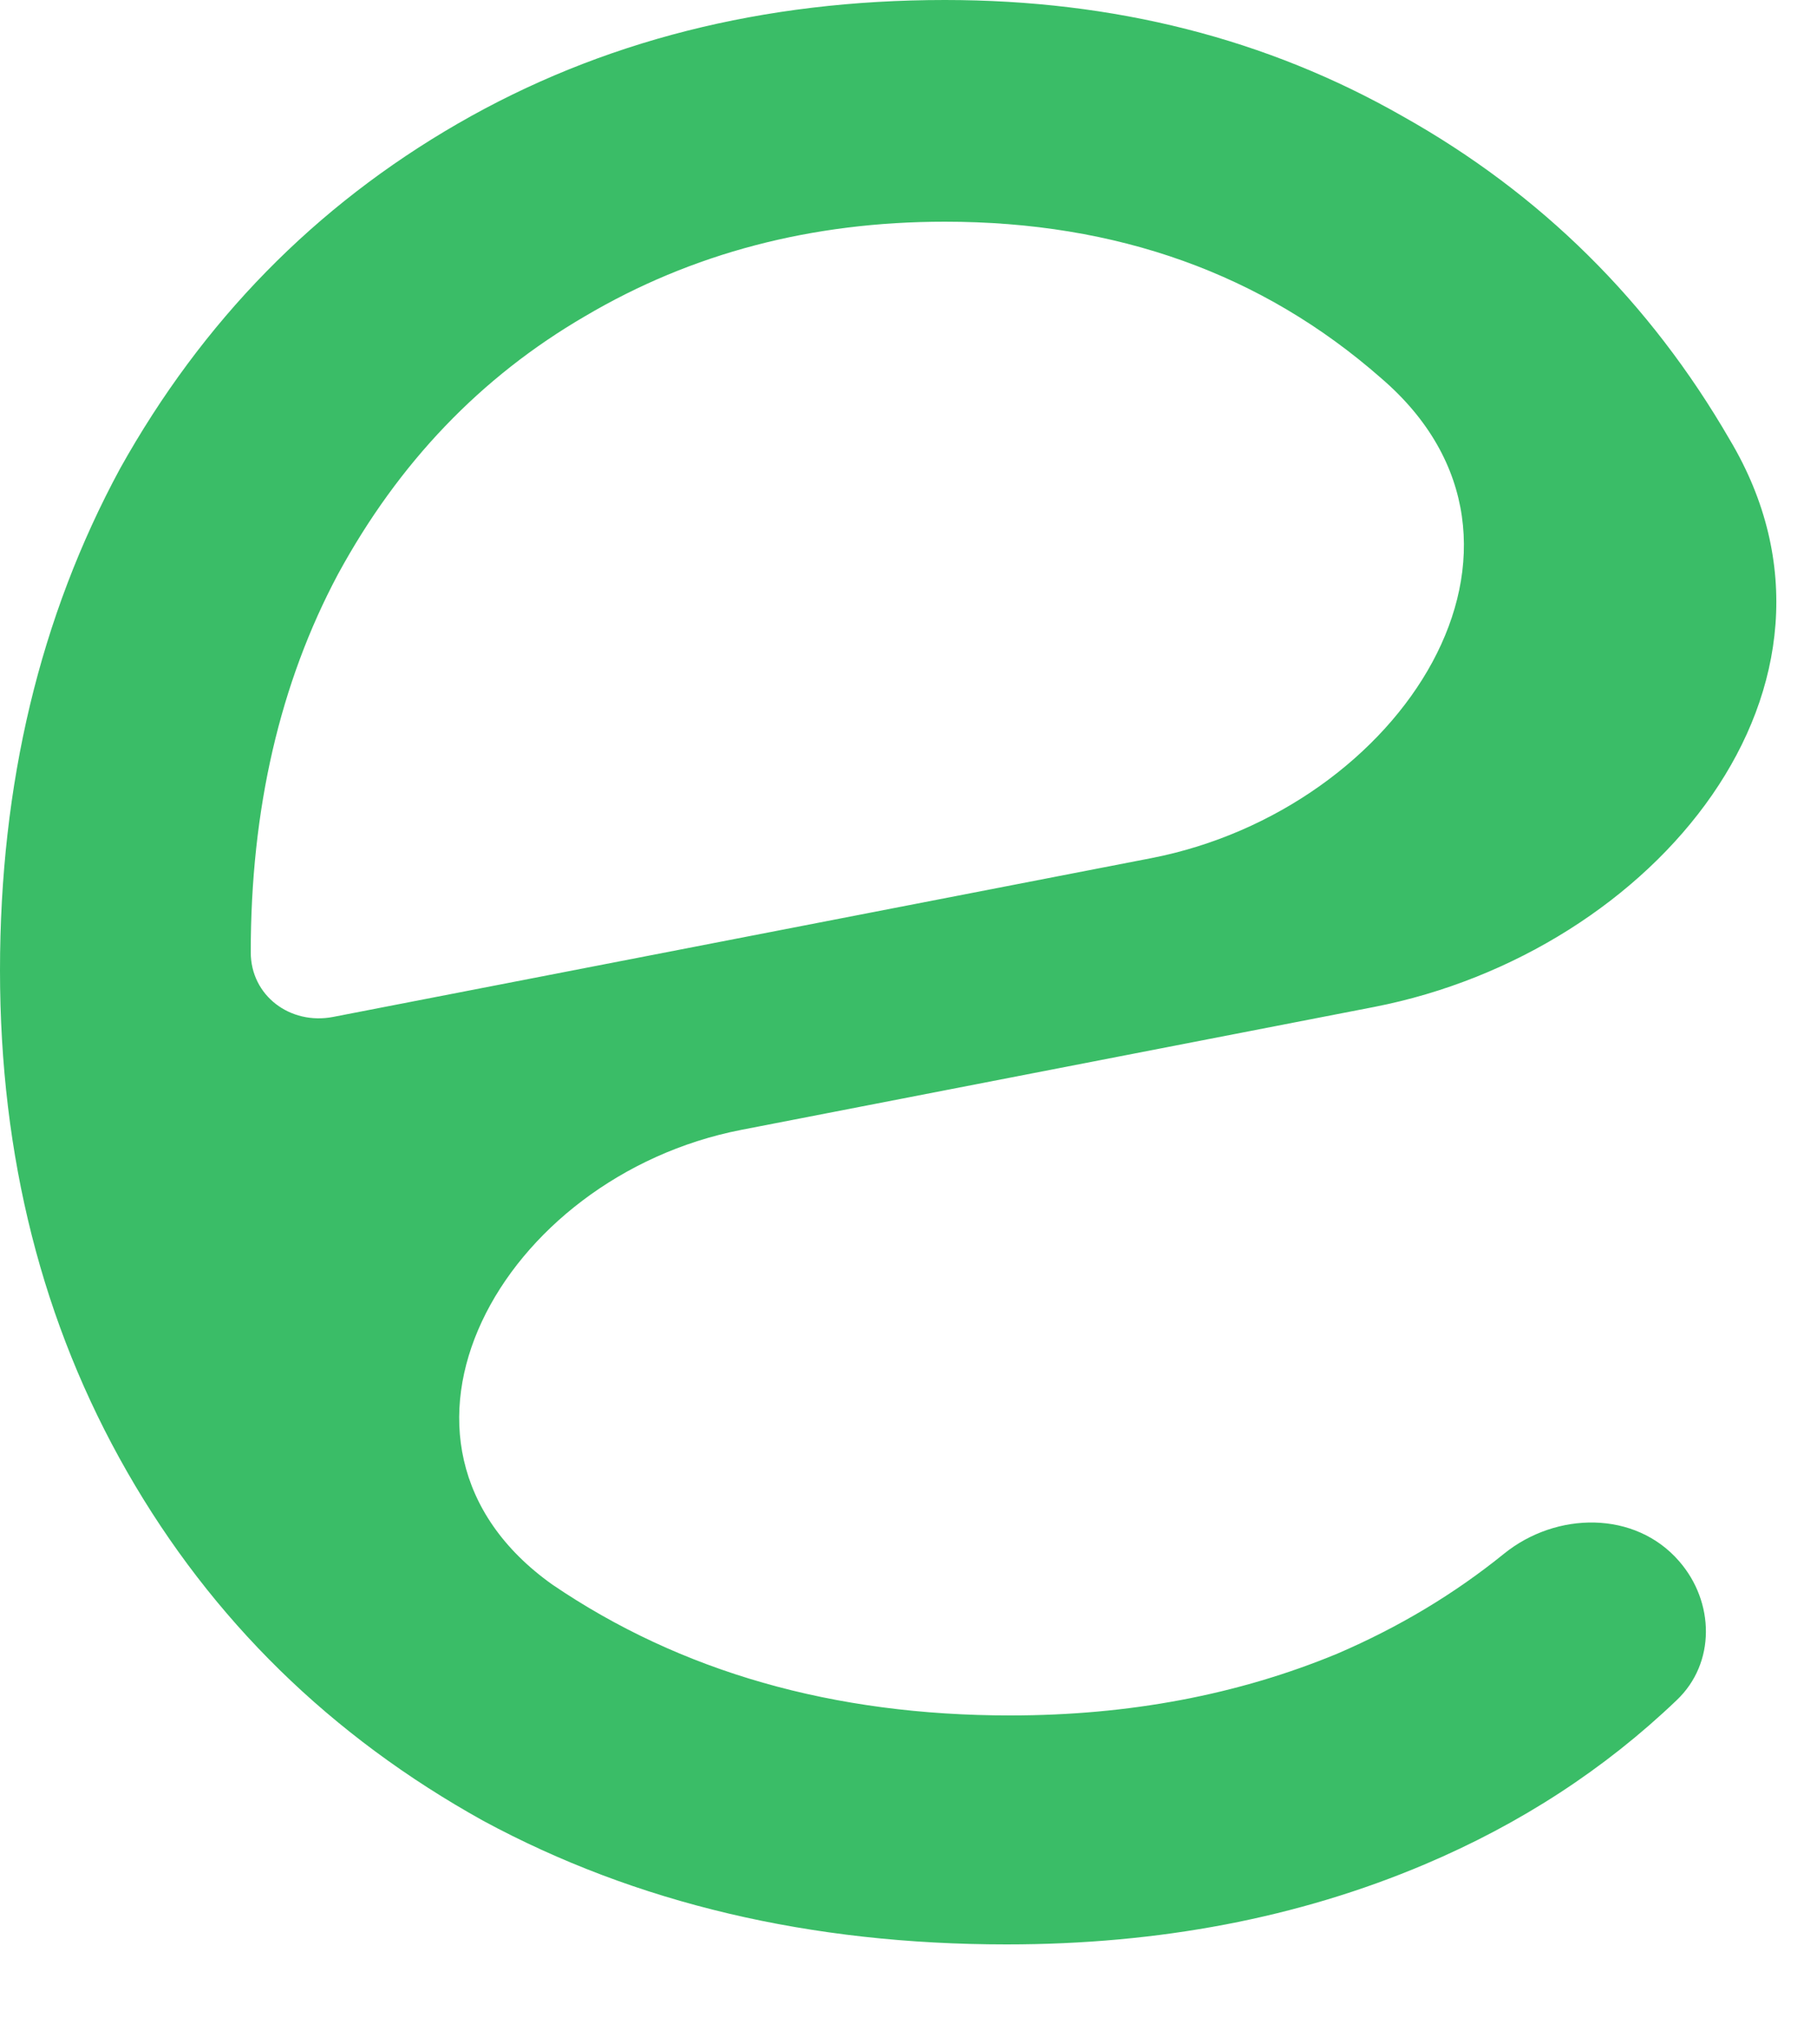 <svg width="8" height="9" viewBox="0 0 8 9" fill="none" xmlns="http://www.w3.org/2000/svg">
<path d="M4.448 7.552C4.971 7.552 5.451 7.461 5.888 7.28C6.158 7.164 6.402 7.018 6.622 6.84C6.852 6.654 7.199 6.649 7.393 6.873V6.873C7.549 7.052 7.555 7.321 7.382 7.485C7.065 7.788 6.695 8.029 6.272 8.208C5.717 8.443 5.104 8.56 4.432 8.56C3.568 8.56 2.8 8.379 2.128 8.016C1.456 7.643 0.933 7.131 0.56 6.48C0.187 5.829 0 5.093 0 4.272C0 3.451 0.176 2.715 0.528 2.064C0.891 1.413 1.387 0.907 2.016 0.544C2.645 0.181 3.36 0 4.16 0C4.907 0 5.579 0.171 6.176 0.512C6.784 0.853 7.264 1.328 7.616 1.936V1.936C8.261 3.017 7.286 4.192 6.05 4.433L3.264 4.974C2.206 5.18 1.553 6.351 2.432 6.976V6.976C2.997 7.36 3.669 7.552 4.448 7.552ZM4.16 0.976C3.573 0.976 3.045 1.115 2.576 1.392C2.117 1.659 1.755 2.037 1.488 2.528C1.232 3.008 1.104 3.563 1.104 4.192V4.192C1.104 4.384 1.278 4.513 1.466 4.477L5.068 3.778C6.17 3.564 6.932 2.394 6.08 1.664V1.664C5.557 1.205 4.917 0.976 4.16 0.976Z" fill="#3ABD67"/>
</svg>
